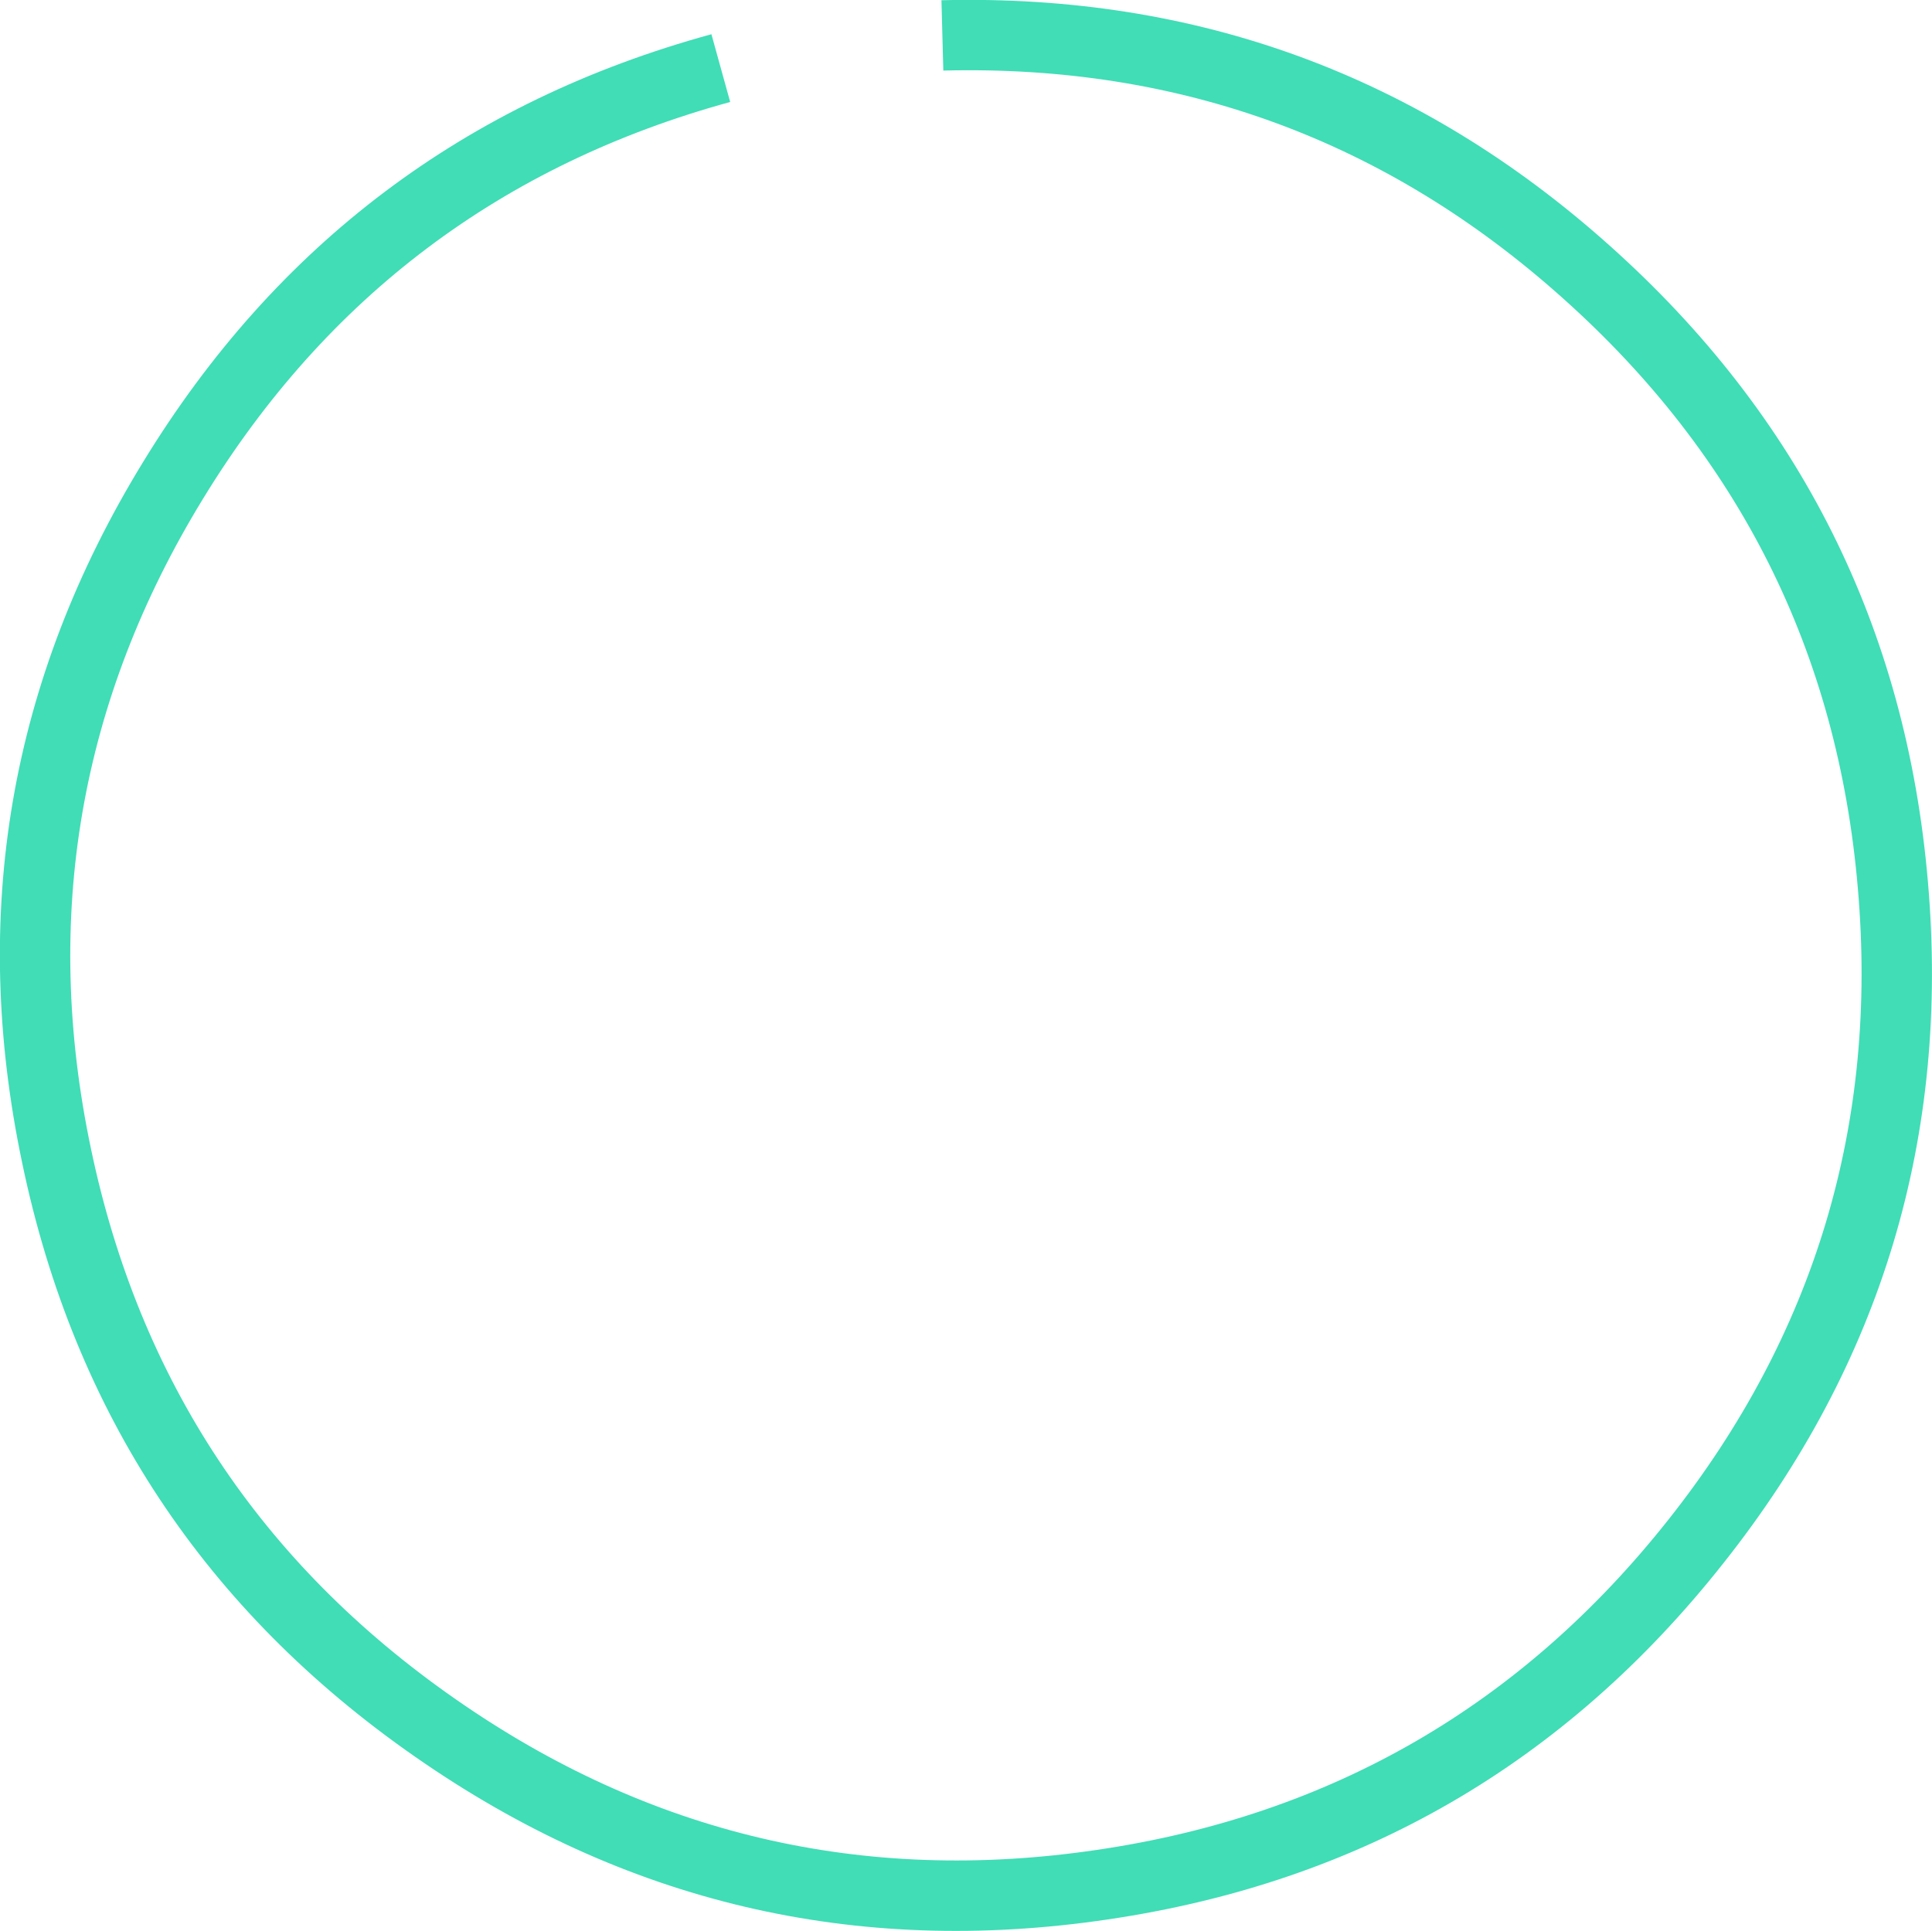 <svg width="82.394" height="82.358" viewBox="0 0 82.394 82.358" fill="none" xmlns="http://www.w3.org/2000/svg" xmlns:xlink="http://www.w3.org/1999/xlink">
	<desc>
			Created with Pixso.
	</desc>
	<defs/>
	<path id="Ellipse" d="M31.14 4.35Q16.55 8.35 8.66 21.27Q0.76 34.17 3.88 49Q6.98 63.8 19.41 72.46Q31.81 81.12 46.79 78.9Q61.75 76.7 71.15 64.82Q80.54 52.96 79.23 37.87Q77.94 22.8 66.64 12.71Q55.38 2.63 40.23 3.01L40.15 0.01Q56.49 -0.4 68.64 10.47Q80.83 21.36 82.22 37.61Q83.63 53.89 73.5 66.67Q63.37 79.5 47.23 81.87Q31.07 84.26 17.69 74.92Q4.28 65.58 0.95 49.62Q-2.42 33.62 6.1 19.71Q14.61 5.77 30.34 1.46L31.14 4.35Z" fill="#40DDB6" fill-opacity="1" fill-rule="evenodd"/>
</svg>
